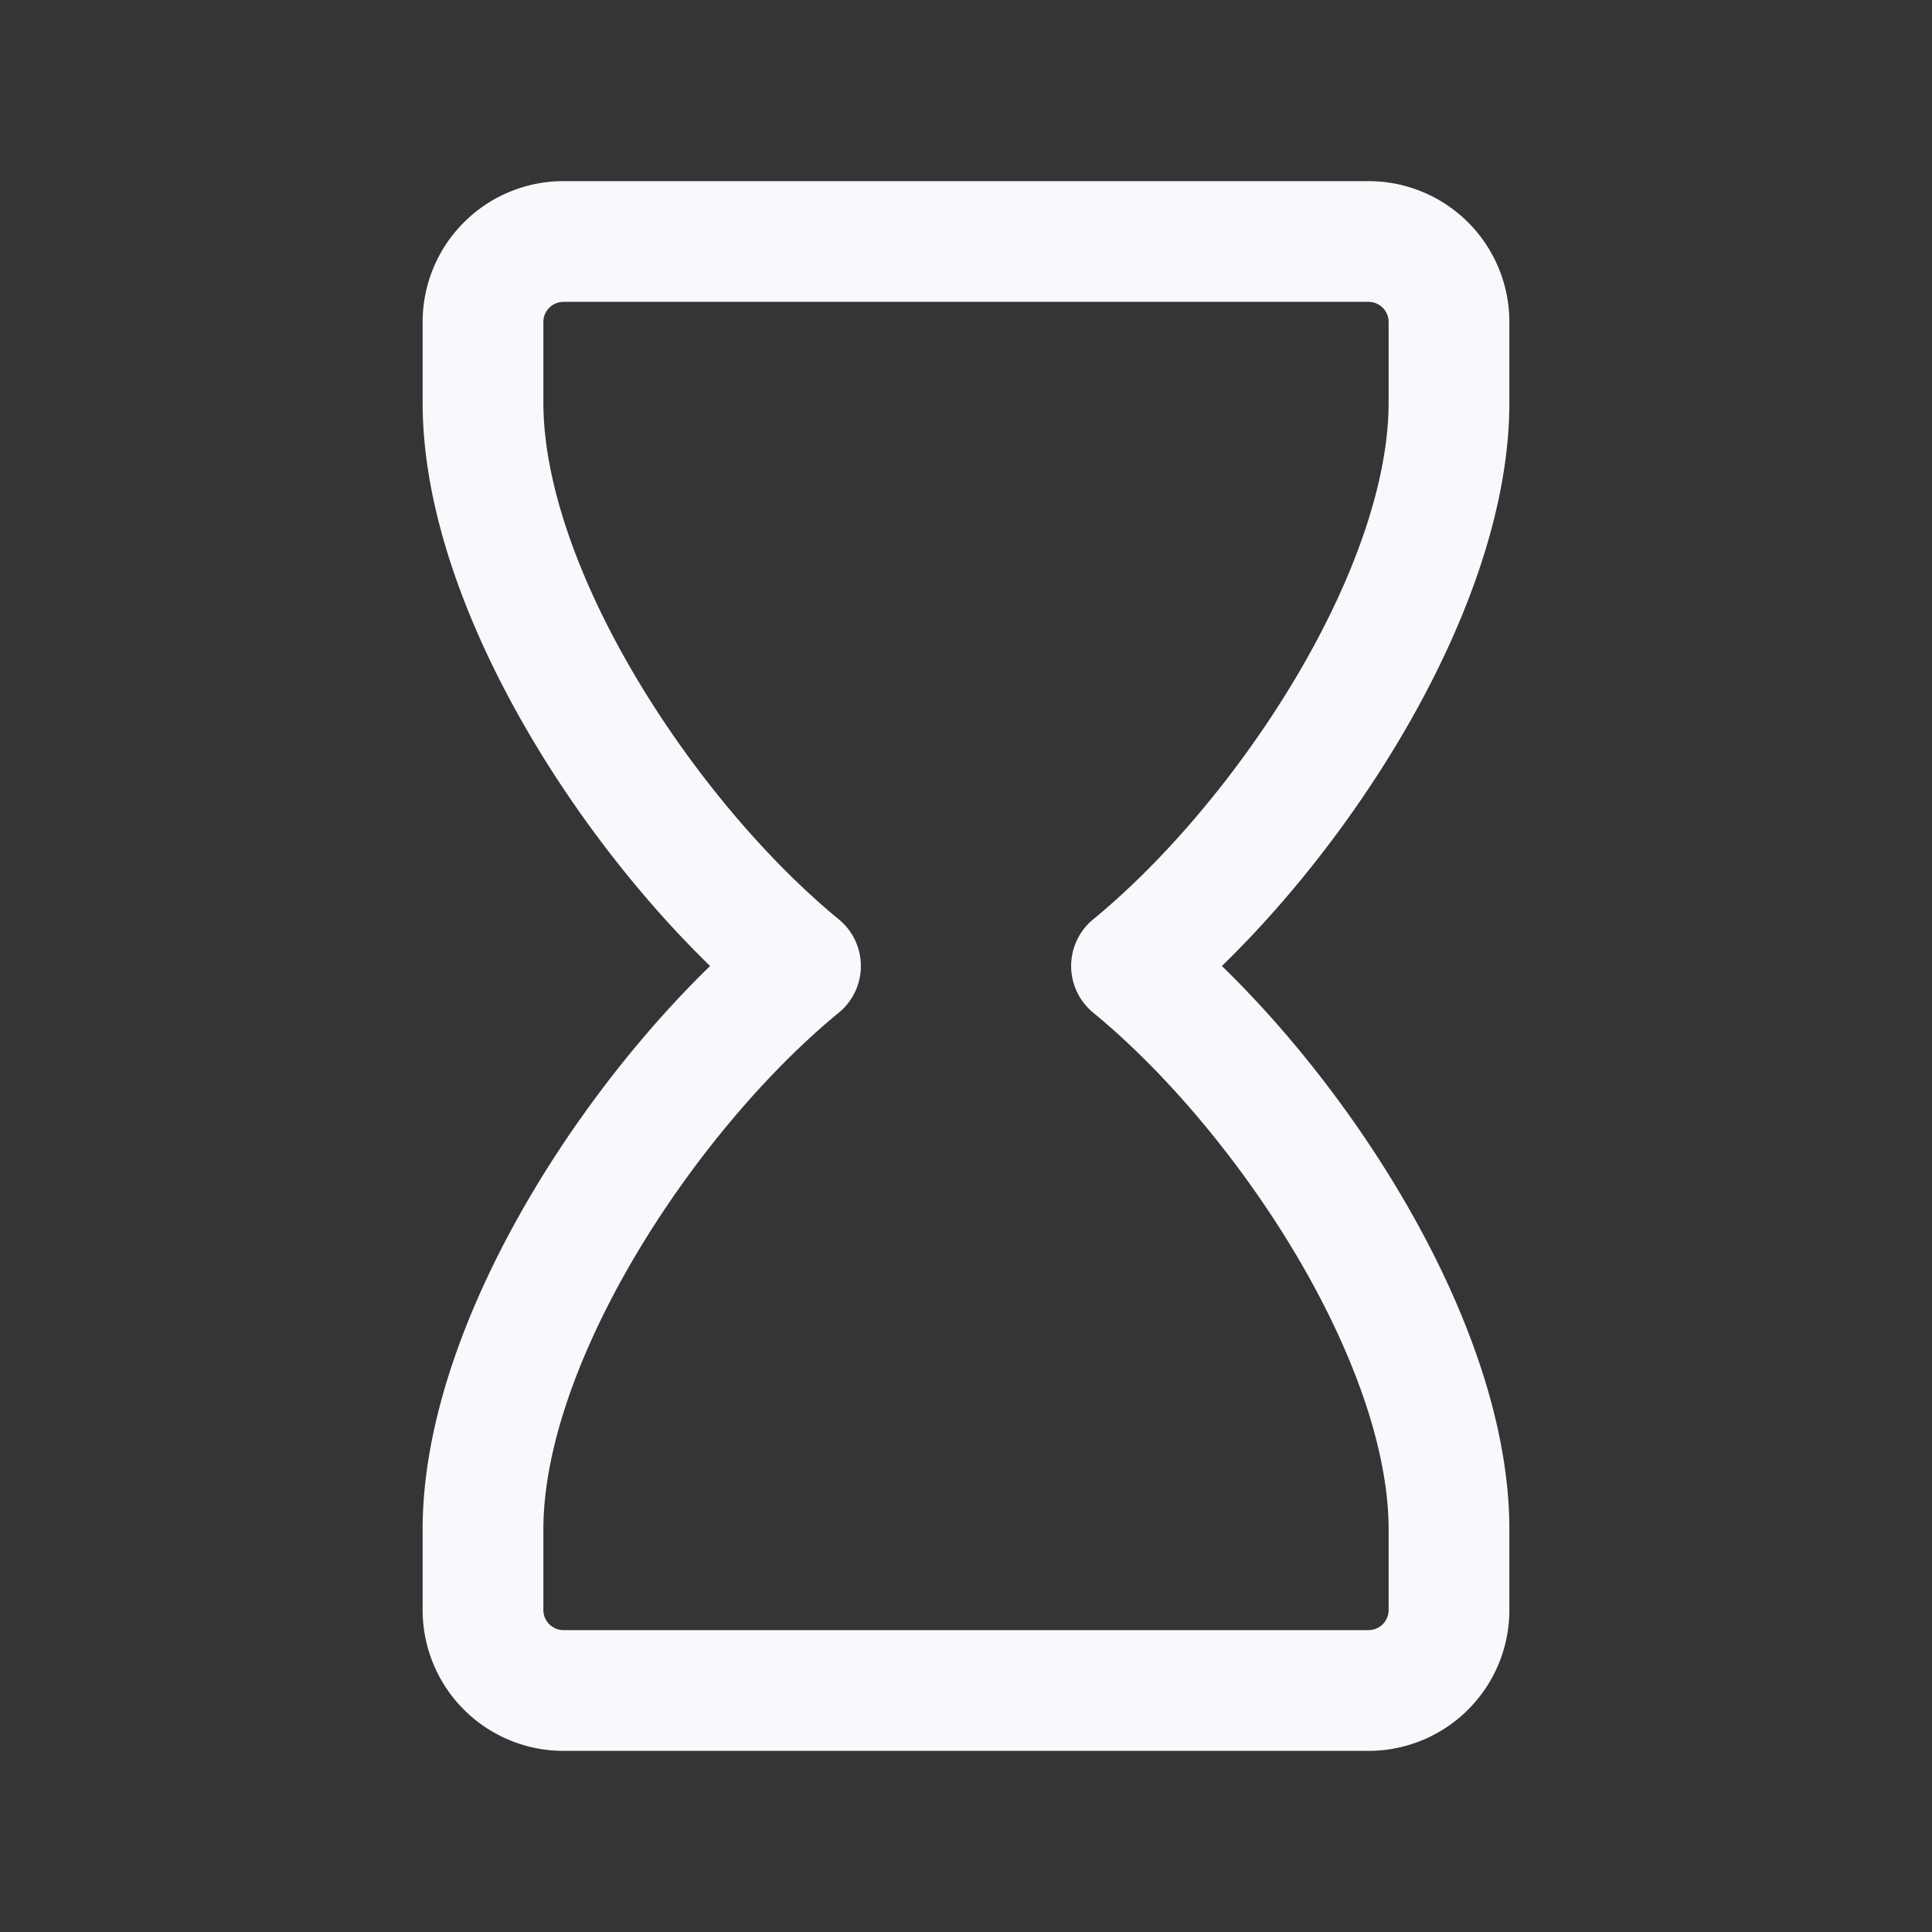 <svg xmlns="http://www.w3.org/2000/svg" width="24" height="24" fill="none"><rect width="100%" height="100%" fill="#333333" stroke="none"/><path fill="#fff" fill-opacity=".01" d="M24 0v24H0V0z"/><path stroke="#F7F9FC" stroke-linejoin="round" stroke-width="1.5" d="M14.056 12C15.954 10.443 18 7.37 18 5V4a1 1 0 0 0-1-1H7a1 1 0 0 0-1 1v1c0 2.37 2.046 5.443 3.944 7C8.046 13.557 6 16.63 6 19v1a1 1 0 0 0 1 1h10a1 1 0 0 0 1-1v-1c0-2.37-2.046-5.443-3.944-7Z"/></svg>